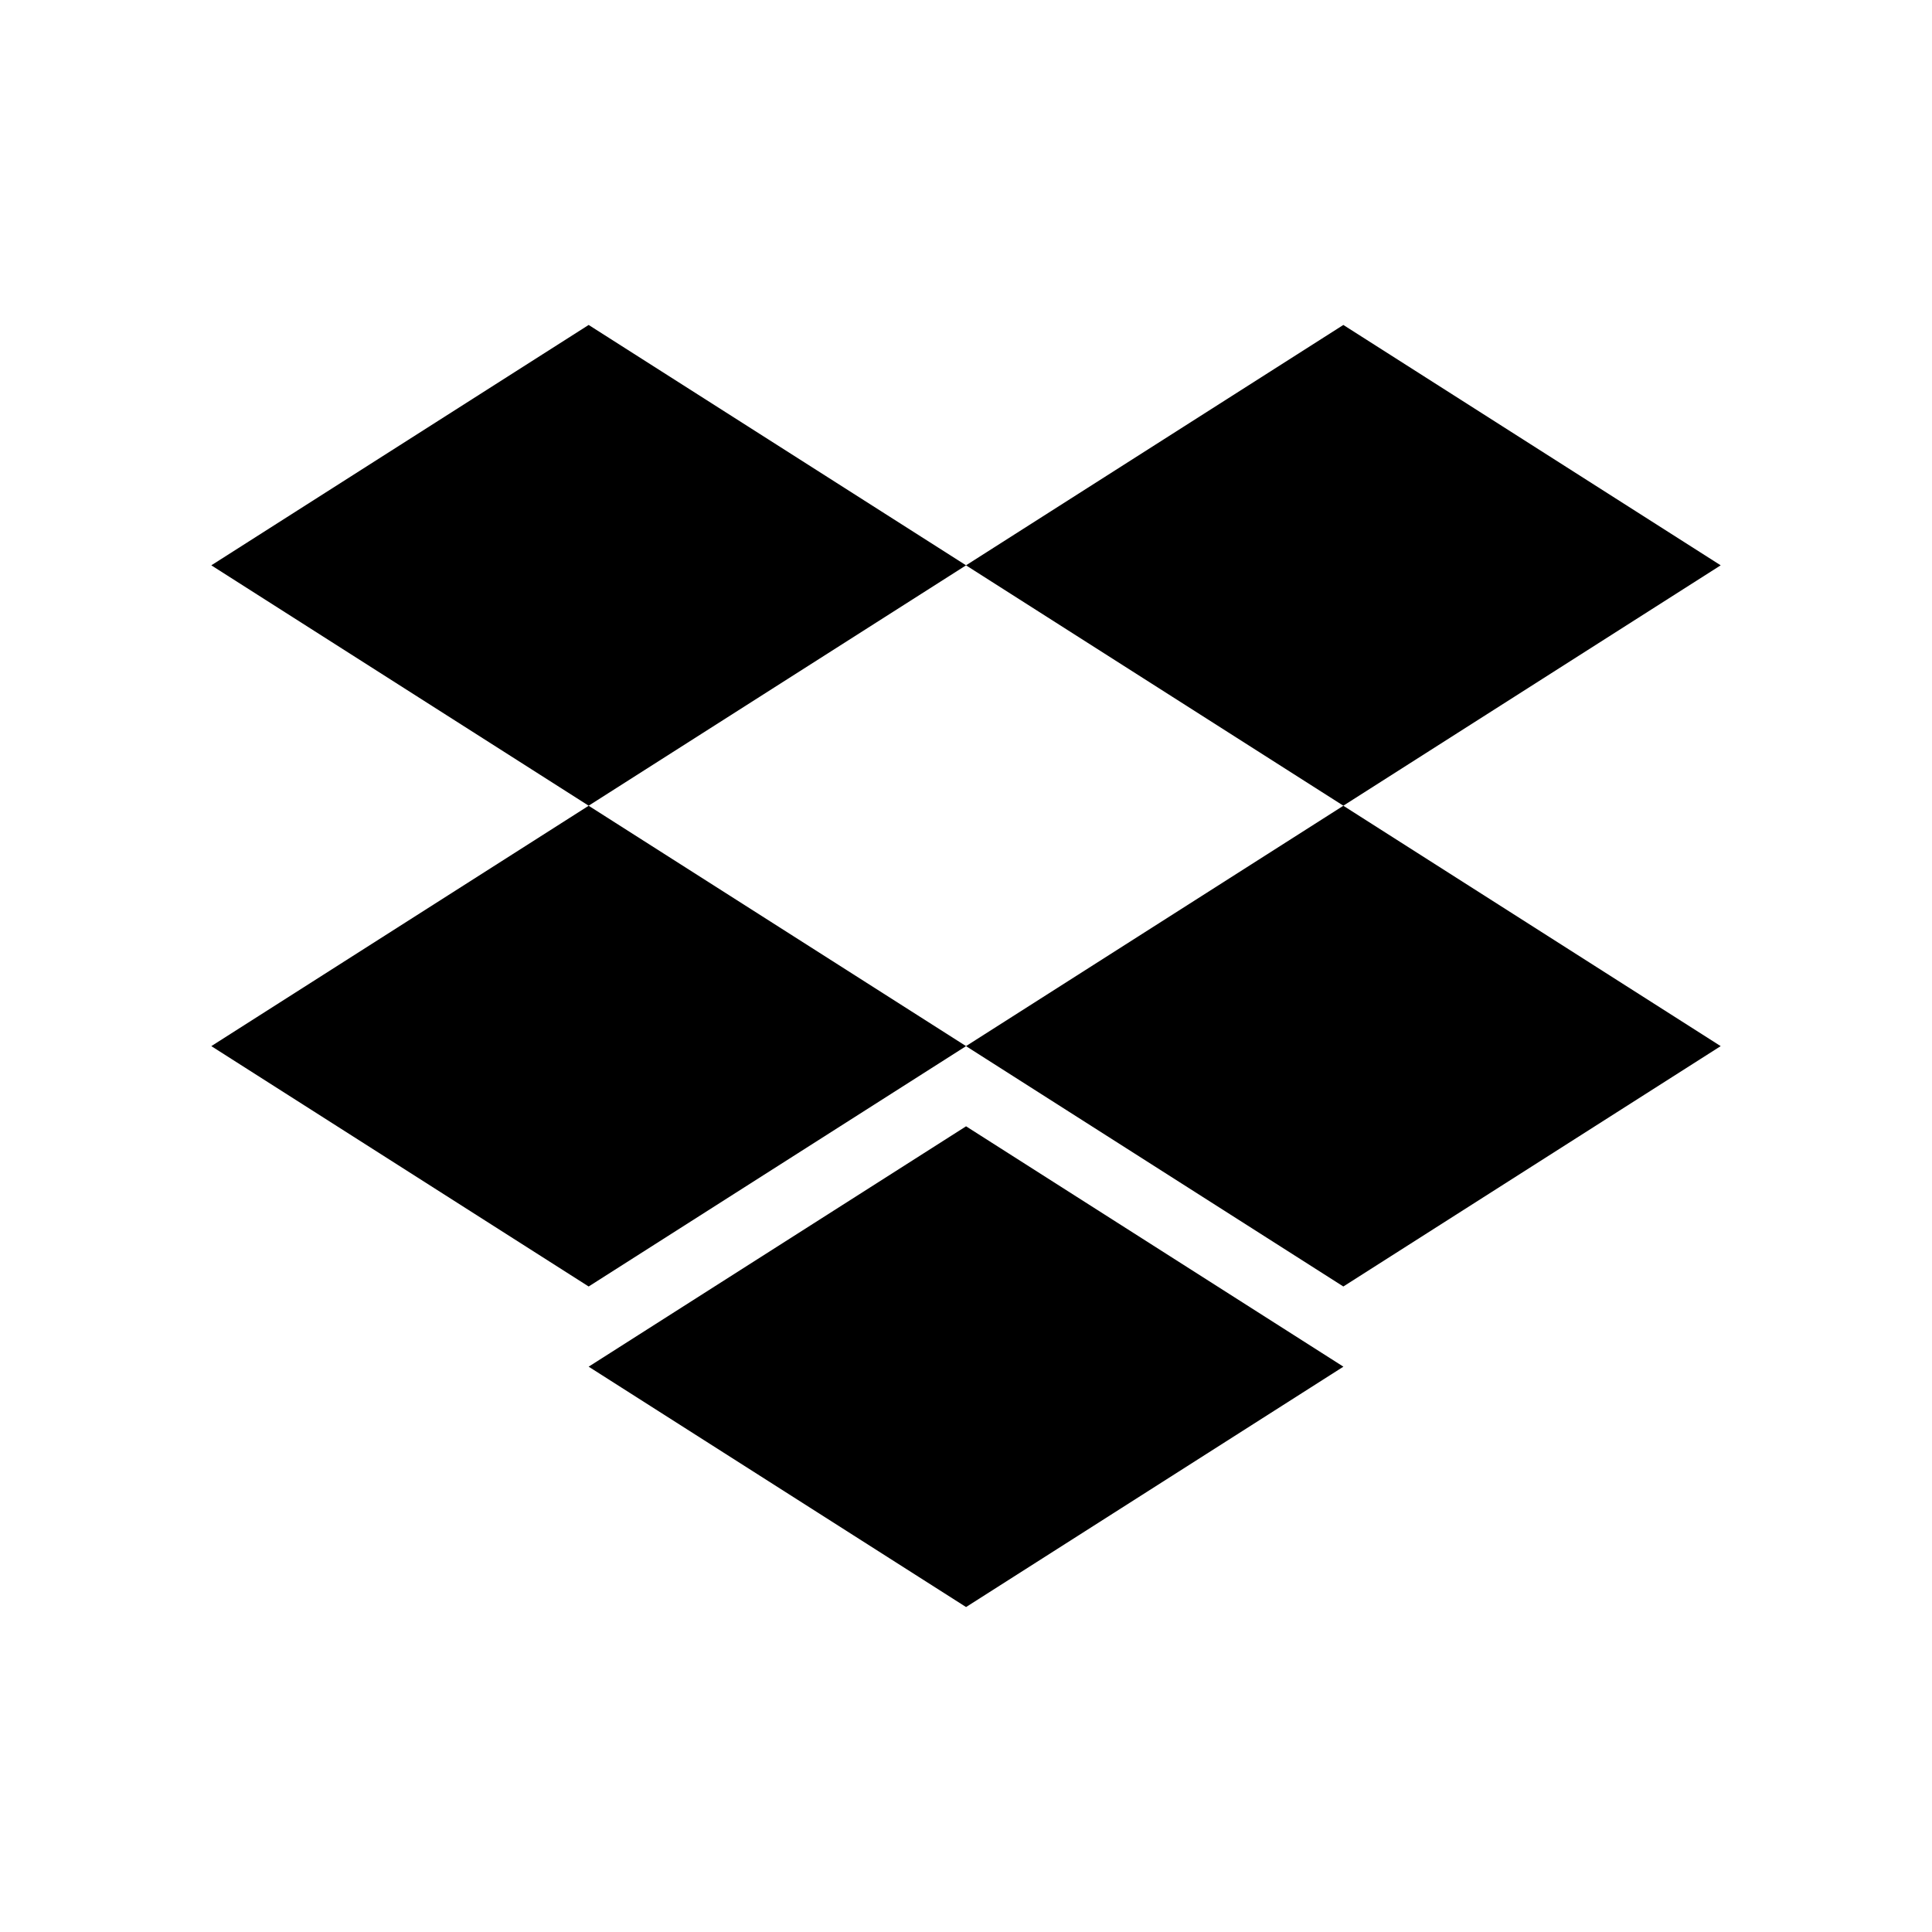 <svg xmlns="http://www.w3.org/2000/svg" width="100%" height="100%" viewBox="0 0 30.72 30.72"><path d="M9.36 5.167L3.36 8.989l6 3.822 6.001-3.822L9.36 5.167zM21.36 5.167l-6 3.822 6 3.822 6-3.822-6-3.822zM3.36 16.634l6 3.822 6.001-3.822L9.36 12.812l-6 3.822zM21.36 12.812l-6 3.822 6 3.822 6-3.822-6-3.822zM9.36 21.731l6.001 3.822 6-3.822-6-3.822L9.36 21.731z" /></svg>
